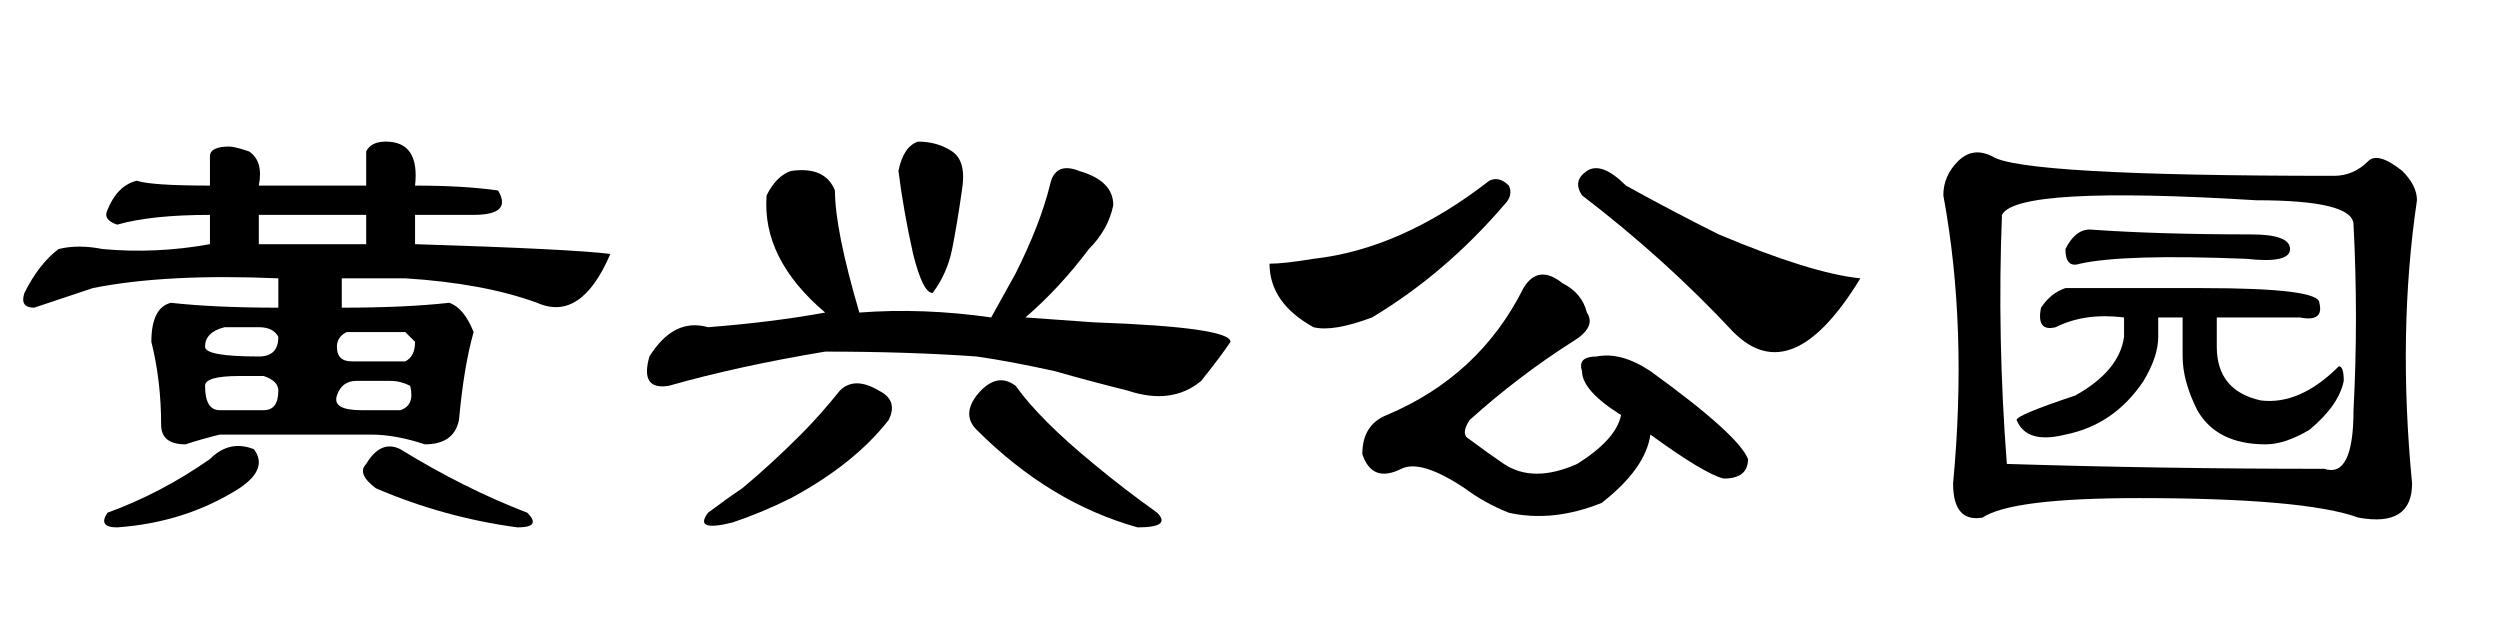 <?xml version='1.0' encoding='UTF-8'?>
<!-- This file was generated by dvisvgm 2.3.5 -->
<svg height='10.5pt' version='1.1' viewBox='-72 -74.379 42 10.5' width='42pt' xmlns='http://www.w3.org/2000/svg' xmlns:xlink='http://www.w3.org/1999/xlink'>
<defs>
<path d='M5.25 -4.266Q5.578 -4.102 5.66 -3.773Q5.824 -3.527 5.414 -3.281Q4.512 -2.707 3.691 -1.969Q3.527 -1.723 3.691 -1.641Q4.02 -1.395 4.266 -1.23Q4.758 -0.902 5.496 -1.23Q6.152 -1.641 6.234 -2.051Q5.578 -2.461 5.578 -2.789Q5.496 -3.035 5.824 -3.035Q6.234 -3.117 6.727 -2.789Q8.203 -1.723 8.367 -1.312Q8.367 -0.984 7.957 -0.984Q7.629 -1.066 6.727 -1.723Q6.645 -1.148 5.906 -0.574Q5.086 -0.246 4.348 -0.41Q3.937 -0.574 3.609 -0.82Q2.871 -1.312 2.543 -1.148Q2.051 -0.902 1.887 -1.395Q1.887 -1.887 2.297 -2.051Q3.855 -2.707 4.594 -4.184Q4.84 -4.594 5.25 -4.266ZM0.328 -4.594Q0.574 -4.594 1.066 -4.676Q2.543 -4.84 4.02 -5.988Q4.184 -6.07 4.348 -5.906Q4.43 -5.742 4.266 -5.578Q3.281 -4.43 2.051 -3.691Q1.395 -3.445 1.066 -3.527Q0.328 -3.937 0.328 -4.594ZM6.316 -5.906Q7.055 -5.496 7.875 -5.086Q9.434 -4.43 10.254 -4.348Q9.105 -2.461 8.121 -3.445Q6.973 -4.676 5.578 -5.742Q5.414 -5.988 5.66 -6.152T6.316 -5.906Z' id='g0-1692'/>
<path d='M3.527 -5.824Q3.527 -5.168 3.937 -3.773Q5.004 -3.855 6.152 -3.691L6.562 -4.43Q6.973 -5.25 7.137 -5.906Q7.219 -6.316 7.629 -6.152Q8.203 -5.988 8.203 -5.578Q8.121 -5.168 7.793 -4.84Q7.301 -4.184 6.727 -3.691L7.875 -3.609Q10.172 -3.527 10.172 -3.281Q10.008 -3.035 9.68 -2.625Q9.187 -2.215 8.449 -2.461Q7.793 -2.625 7.219 -2.789Q6.48 -2.953 5.906 -3.035Q4.758 -3.117 3.363 -3.117Q1.887 -2.871 0.738 -2.543Q0.246 -2.461 0.41 -3.035Q0.82 -3.691 1.395 -3.527Q2.461 -3.609 3.363 -3.773Q2.297 -4.676 2.379 -5.742Q2.543 -6.07 2.789 -6.152Q3.363 -6.234 3.527 -5.824ZM4.922 -6.645Q5.25 -6.645 5.496 -6.48T5.66 -5.824Q5.578 -5.25 5.496 -4.84T5.168 -4.102Q5.004 -4.102 4.84 -4.758Q4.676 -5.496 4.594 -6.152Q4.676 -6.562 4.922 -6.645ZM4.266 -2.461Q4.594 -2.297 4.43 -1.969Q3.855 -1.23 2.789 -0.656Q2.297 -0.41 1.805 -0.246Q1.148 -0.082 1.395 -0.41Q1.723 -0.656 1.969 -0.82Q2.461 -1.23 2.953 -1.723Q3.281 -2.051 3.609 -2.461Q3.855 -2.707 4.266 -2.461ZM6.562 -2.543Q6.973 -1.969 7.875 -1.23Q8.367 -0.82 8.941 -0.41Q9.187 -0.164 8.613 -0.164Q7.137 -0.574 5.906 -1.805Q5.66 -2.051 5.906 -2.379Q6.234 -2.789 6.562 -2.543Z' id='g0-1700'/>
<path d='M3.035 -3.527Q2.707 -3.445 2.789 -3.855Q2.953 -4.102 3.199 -4.184H5.496Q7.465 -4.184 7.465 -3.937Q7.547 -3.609 7.137 -3.691H5.742Q5.742 -3.363 5.742 -3.199Q5.742 -2.461 6.48 -2.297Q7.137 -2.215 7.793 -2.871Q7.875 -2.871 7.875 -2.625Q7.793 -2.215 7.301 -1.805Q6.891 -1.559 6.562 -1.559Q5.742 -1.559 5.414 -2.133Q5.168 -2.625 5.168 -3.035V-3.691H4.758V-3.363Q4.758 -3.035 4.512 -2.625Q4.02 -1.887 3.199 -1.723Q2.543 -1.559 2.379 -1.969Q2.379 -2.051 3.363 -2.379Q4.102 -2.789 4.184 -3.363V-3.691Q3.527 -3.773 3.035 -3.527ZM7.711 -6.07Q8.039 -6.07 8.285 -6.316Q8.449 -6.48 8.859 -6.152Q9.105 -5.906 9.105 -5.66Q8.777 -3.445 9.023 -0.902Q9.023 -0.164 8.121 -0.328Q7.219 -0.656 4.43 -0.656Q2.297 -0.656 1.805 -0.328Q1.312 -0.246 1.312 -0.902Q1.559 -3.527 1.148 -5.742Q1.148 -6.07 1.395 -6.316T1.969 -6.398Q2.461 -6.07 7.711 -6.07ZM2.133 -5.414Q2.051 -3.363 2.215 -1.23Q4.84 -1.148 7.547 -1.148Q8.039 -0.984 8.039 -2.133Q8.121 -3.691 8.039 -5.25Q8.039 -5.66 6.398 -5.66Q2.379 -5.906 2.133 -5.414ZM6.316 -5.086Q6.973 -5.086 6.973 -4.84T6.234 -4.676Q4.184 -4.758 3.445 -4.594Q3.199 -4.512 3.199 -4.84Q3.363 -5.168 3.609 -5.168Q4.758 -5.086 6.316 -5.086Z' id='g0-3101'/>
<path d='M6.152 -4.922V-5.414H4.348V-4.922H6.152ZM4.348 -5.906H6.152V-6.48Q6.234 -6.645 6.48 -6.645Q7.055 -6.645 6.973 -5.906Q7.793 -5.906 8.367 -5.824Q8.613 -5.414 7.957 -5.414H6.973V-4.922Q9.598 -4.84 10.254 -4.758Q9.762 -3.609 9.023 -3.937Q8.121 -4.266 6.809 -4.348H5.742V-3.855Q6.809 -3.855 7.547 -3.937Q7.793 -3.855 7.957 -3.445Q7.793 -2.871 7.711 -1.969Q7.629 -1.559 7.137 -1.559Q6.645 -1.723 6.234 -1.723H3.691Q3.363 -1.641 3.117 -1.559Q2.707 -1.559 2.707 -1.887Q2.707 -2.625 2.543 -3.281Q2.543 -3.855 2.871 -3.937Q3.609 -3.855 4.676 -3.855V-4.348Q2.789 -4.43 1.559 -4.184Q1.066 -4.02 0.574 -3.855Q0.328 -3.855 0.41 -4.102Q0.656 -4.594 0.984 -4.84Q1.312 -4.922 1.723 -4.84Q2.625 -4.758 3.527 -4.922V-5.414Q2.543 -5.414 1.969 -5.25Q1.723 -5.332 1.805 -5.496Q1.969 -5.906 2.297 -5.988Q2.543 -5.906 3.527 -5.906V-6.398Q3.527 -6.562 3.855 -6.562Q3.937 -6.562 4.184 -6.48Q4.43 -6.316 4.348 -5.906ZM3.773 -3.527Q3.445 -3.445 3.445 -3.199Q3.445 -3.035 4.348 -3.035Q4.676 -3.035 4.676 -3.363Q4.594 -3.527 4.348 -3.527H3.773ZM4.02 -2.707Q3.445 -2.707 3.445 -2.543Q3.445 -2.133 3.691 -2.133H4.43Q4.676 -2.133 4.676 -2.461Q4.676 -2.625 4.43 -2.707H4.02ZM5.824 -3.445Q5.66 -3.363 5.66 -3.199Q5.66 -2.953 5.906 -2.953H6.809Q6.973 -3.035 6.973 -3.281Q6.891 -3.363 6.809 -3.445H5.824ZM5.988 -2.625Q5.742 -2.625 5.66 -2.379T6.07 -2.133H6.727Q6.973 -2.215 6.891 -2.543Q6.727 -2.625 6.562 -2.625H5.988ZM4.266 -1.477Q4.512 -1.148 4.02 -0.82Q3.117 -0.246 1.969 -0.164Q1.641 -0.164 1.805 -0.41Q2.707 -0.738 3.527 -1.312Q3.855 -1.641 4.266 -1.477ZM6.152 -1.23Q6.398 -1.641 6.727 -1.477Q7.793 -0.82 8.859 -0.41Q9.105 -0.164 8.695 -0.164Q7.465 -0.328 6.316 -0.82Q5.988 -1.066 6.152 -1.23Z' id='g0-21492'/>
</defs>
<g id='page1'>
<use x='-72' xlink:href='#g0-21492' y='-65.355'/>
<use x='-61.5' xlink:href='#g0-1700' y='-65.355'/>
<use x='-51' xlink:href='#g0-1692' y='-65.355'/>
<use x='-40.5' xlink:href='#g0-3101' y='-65.355'/>
</g>
</svg>